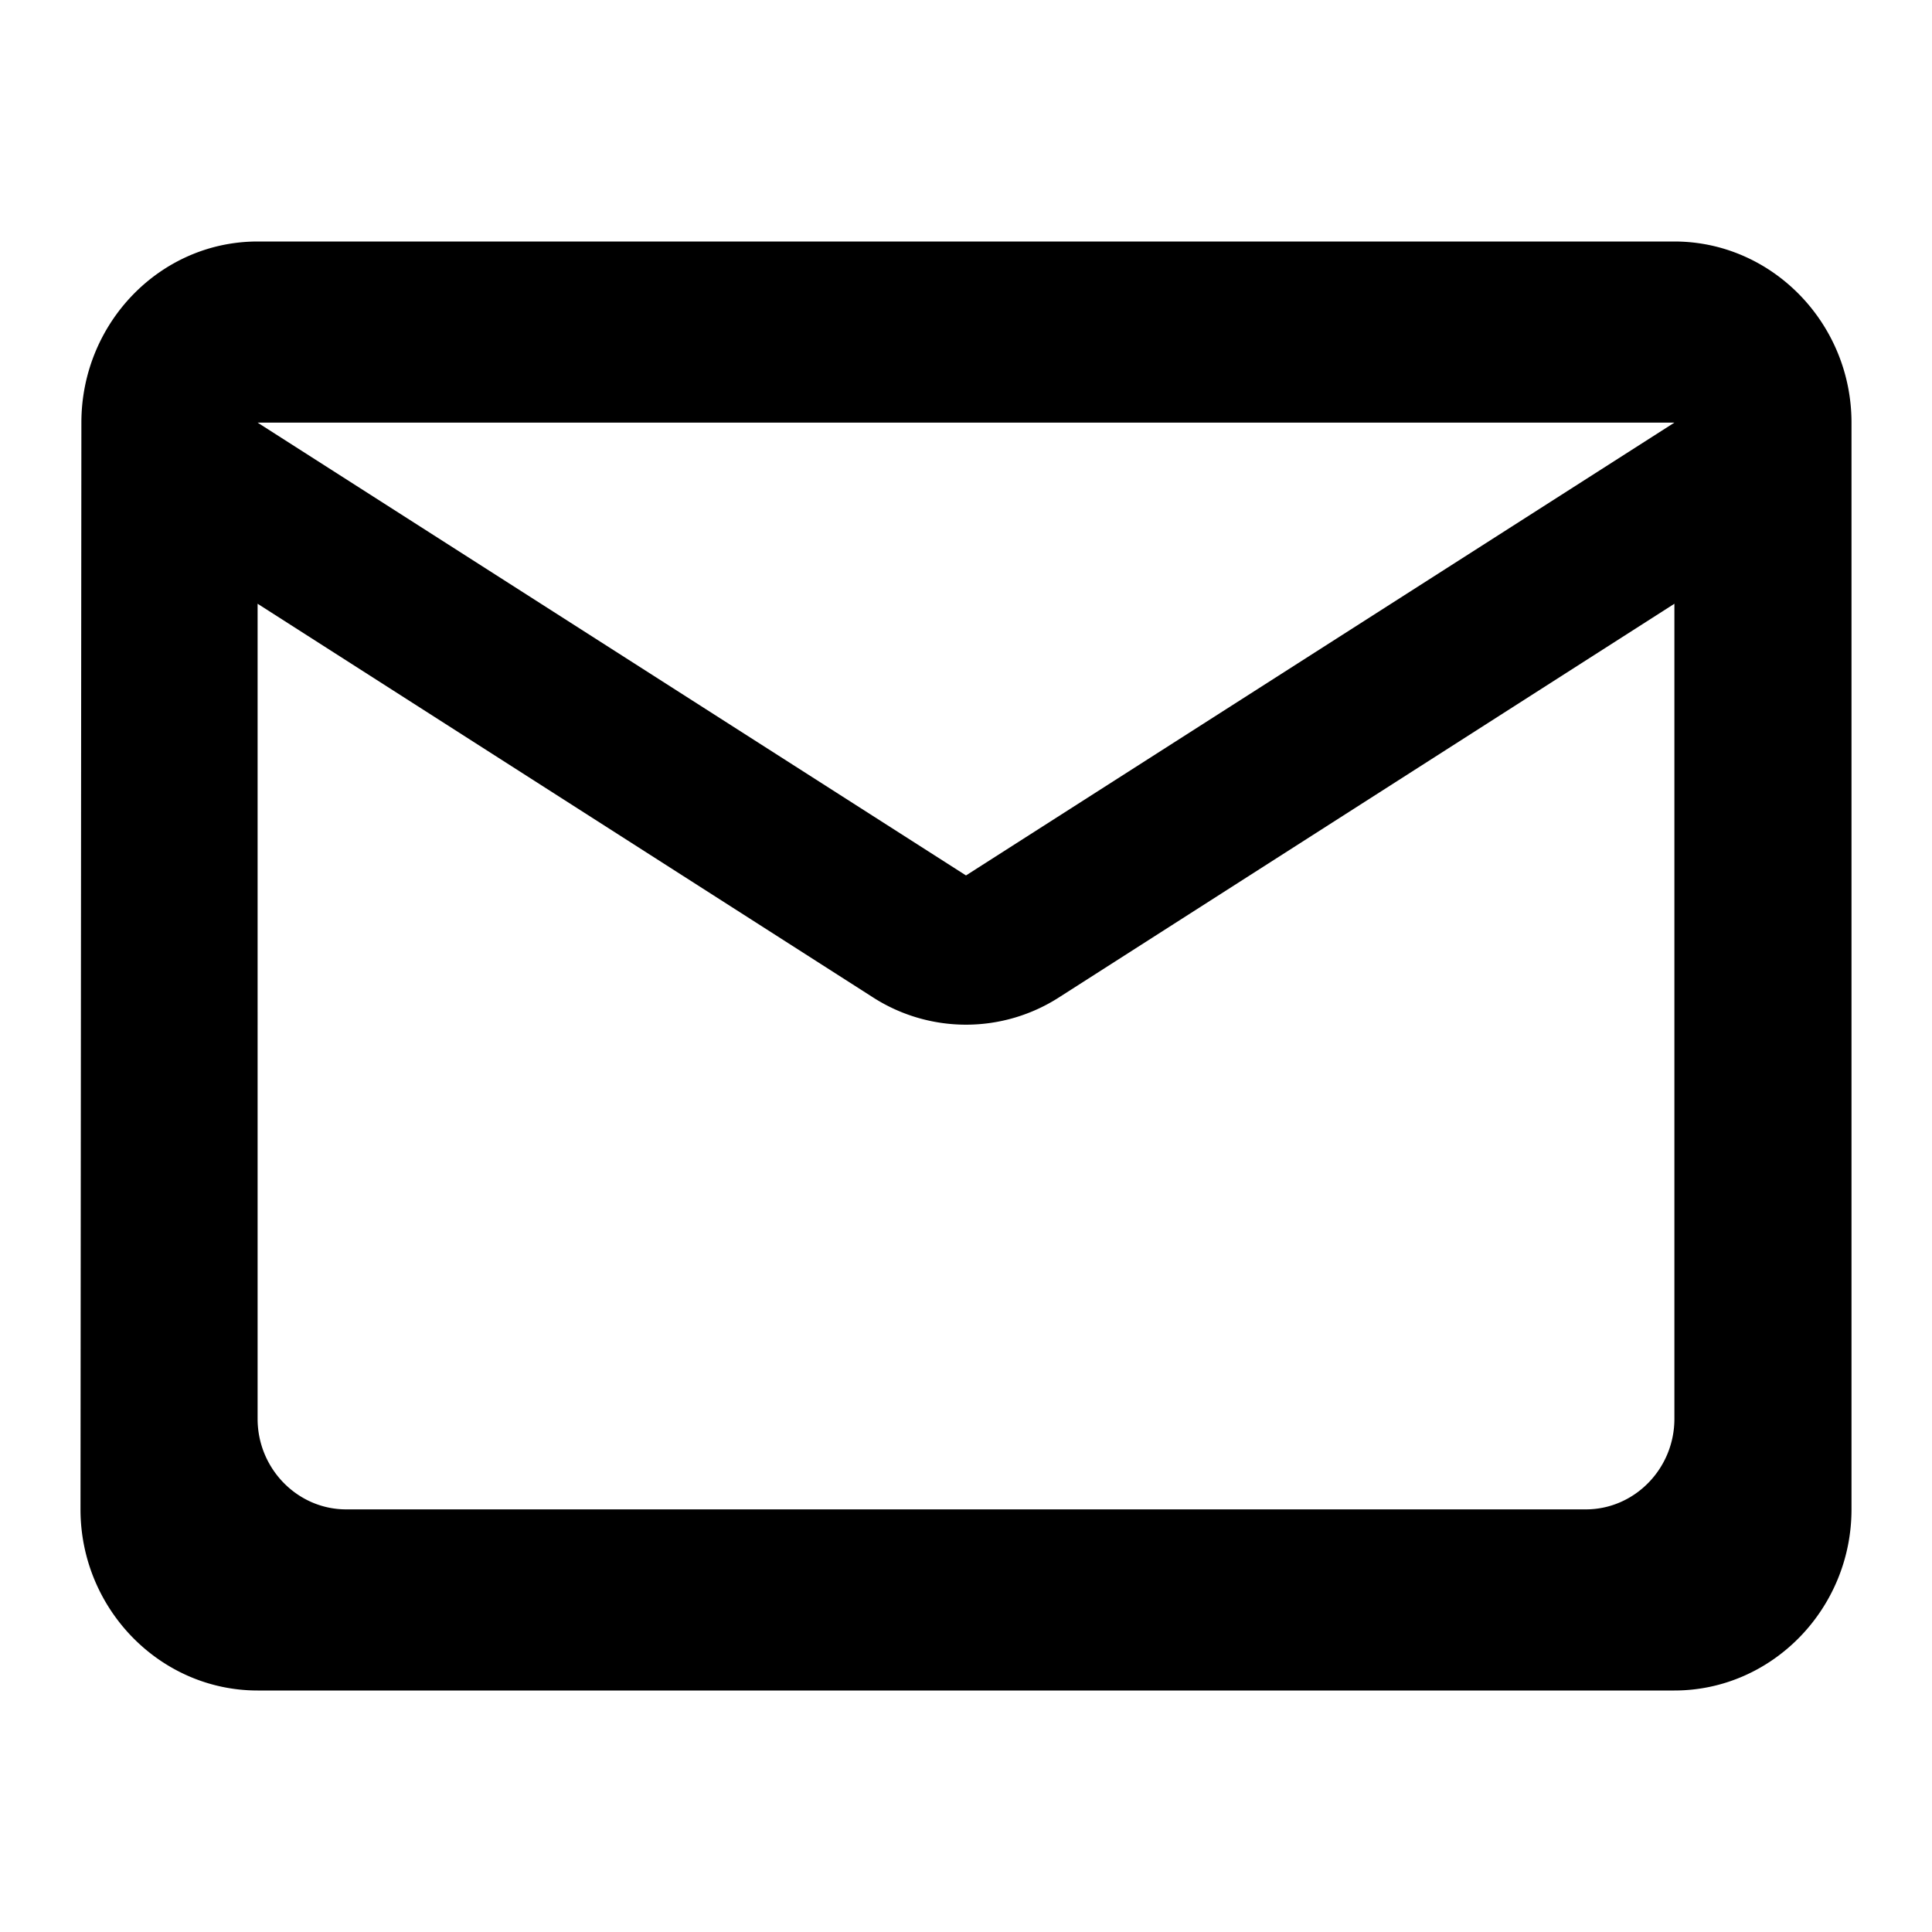 <svg width="24" height="24" xmlns="http://www.w3.org/2000/svg"><path d="M20.8 3H3.2C1.99 3 1.011 4.013 1.011 5.25L1 18.75C1 19.988 1.99 21 3.2 21h17.6c1.21 0 2.2-1.012 2.2-2.25V5.25C23 4.013 22.01 3 20.8 3Zm-1.1 15.75H4.3c-.605 0-1.1-.506-1.1-1.125V7.5l7.634 4.883a2.138 2.138 0 0 0 2.332 0L20.8 7.5v10.125c0 .619-.495 1.125-1.1 1.125ZM12 10.875 3.2 5.25h17.6L12 10.875Z"/></svg>